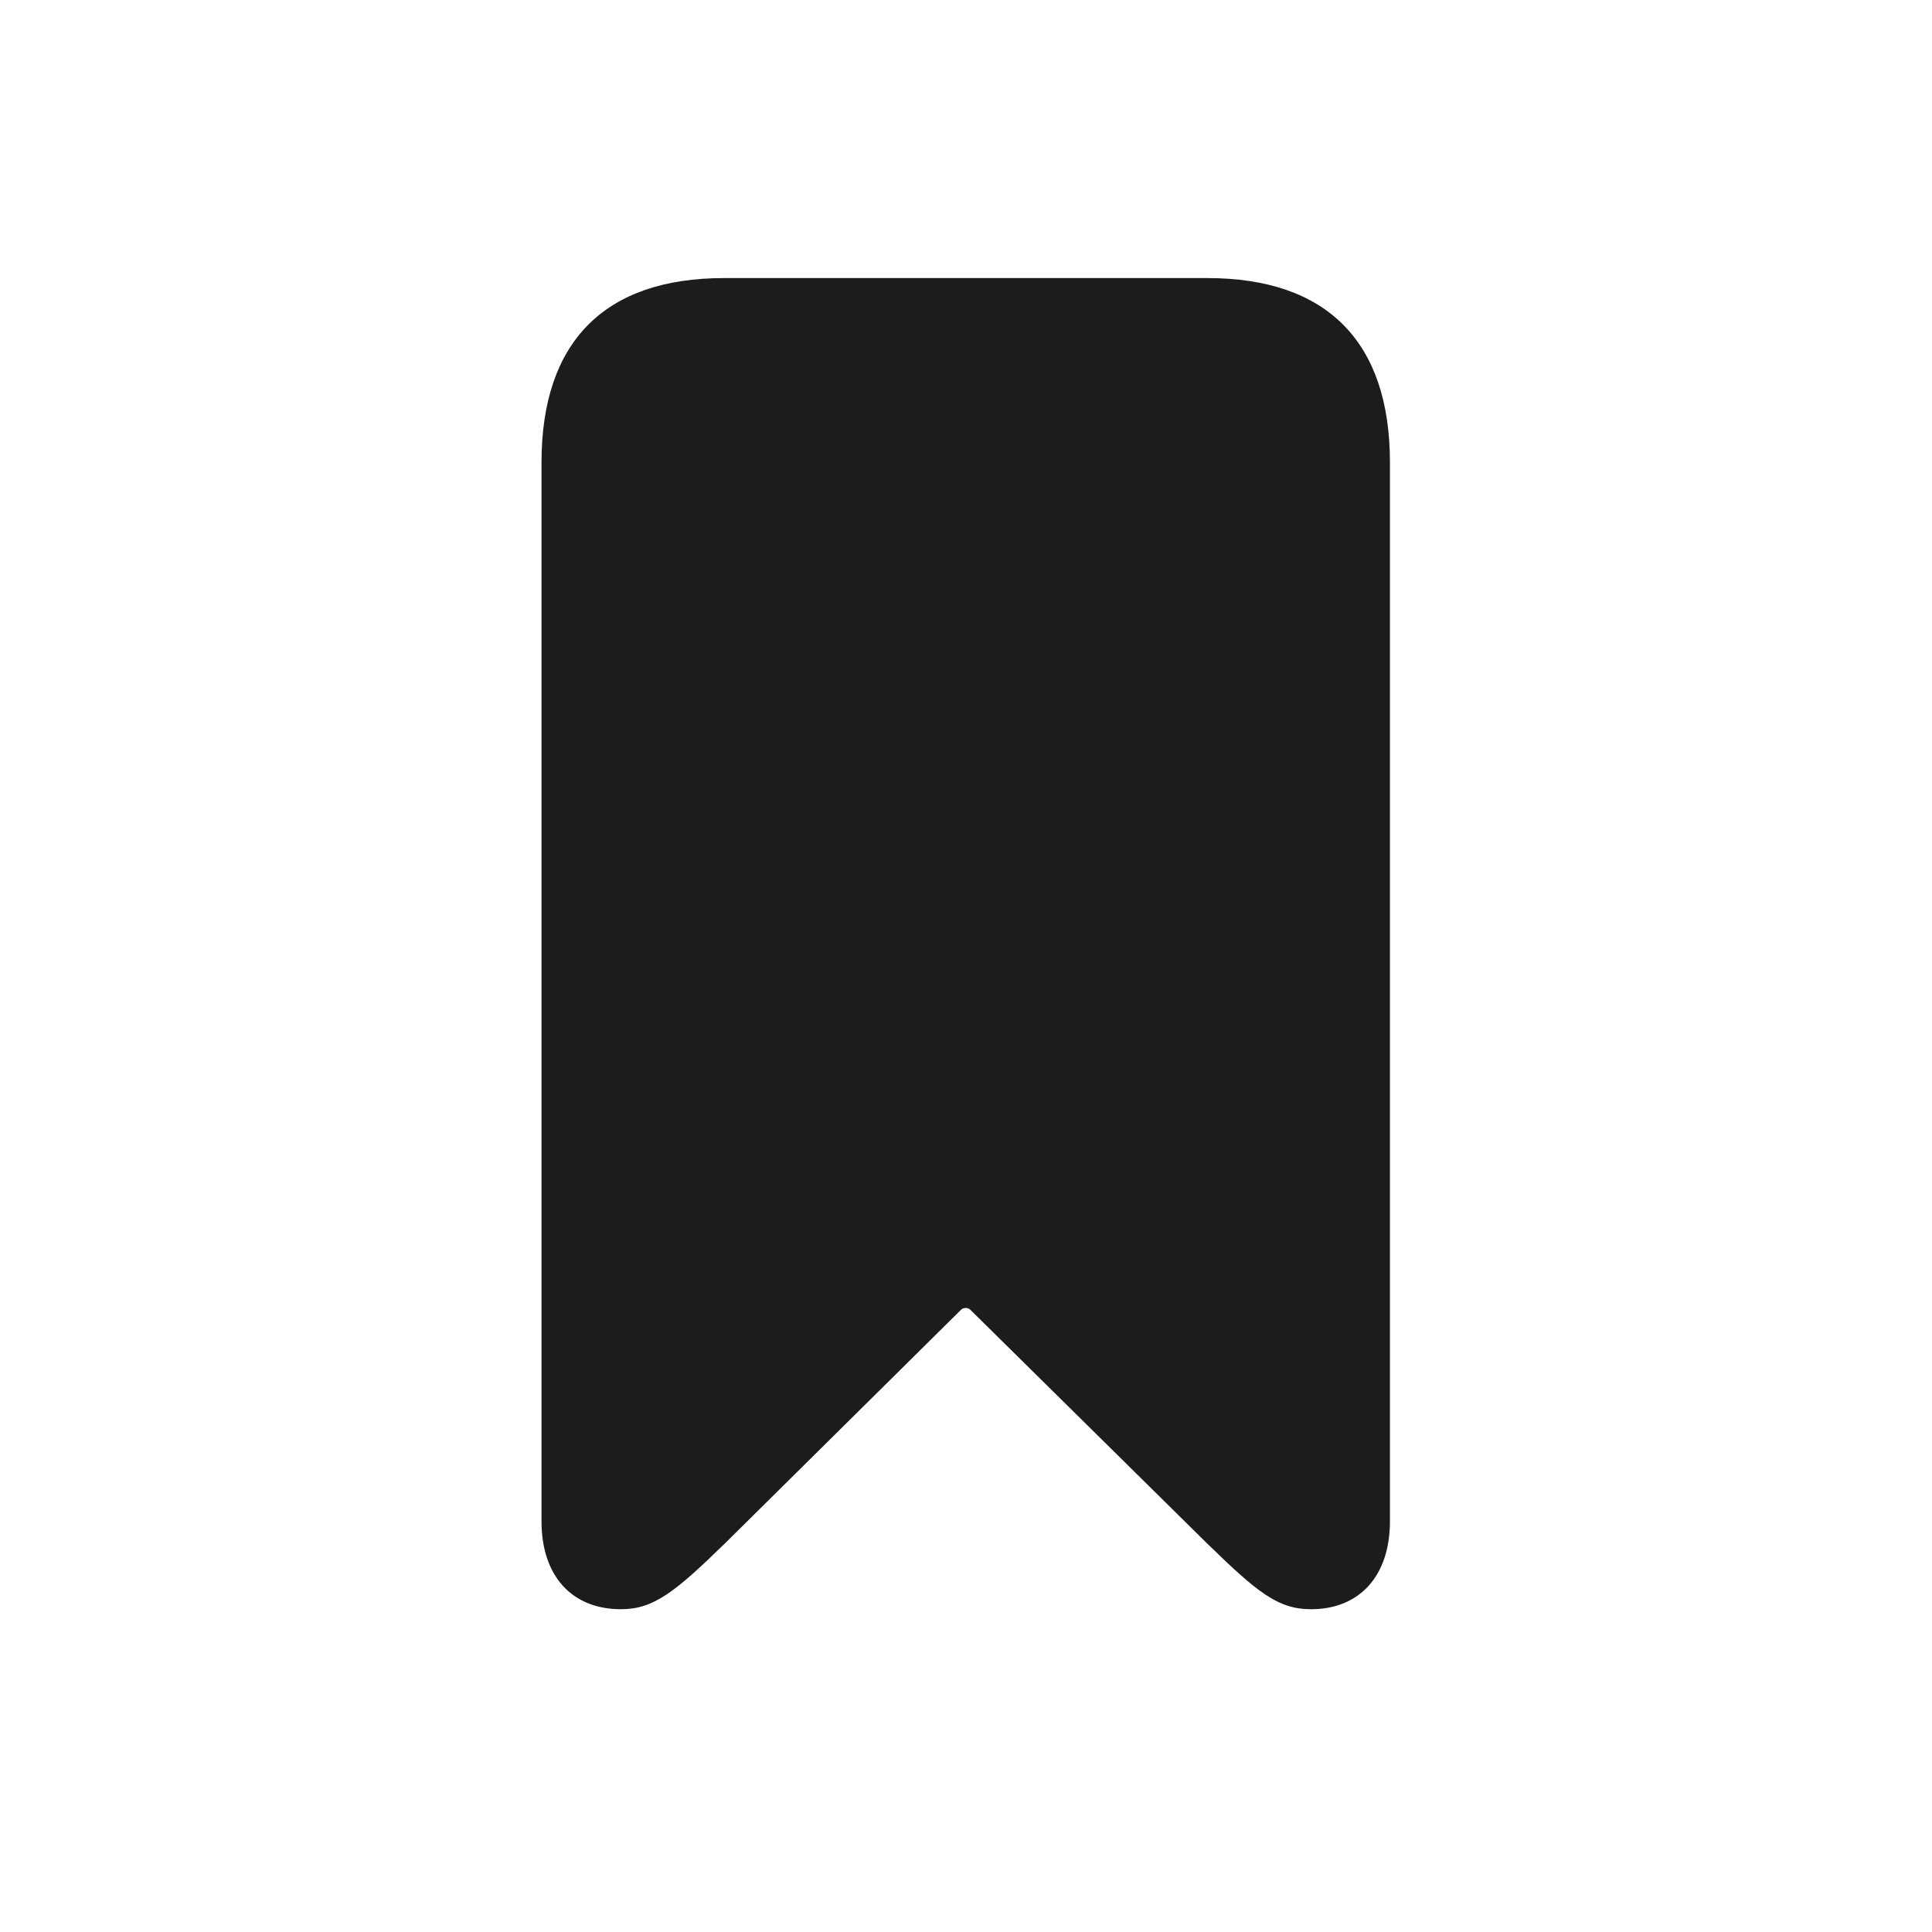 <svg width="28" height="28" viewBox="0 0 28 28" fill="none" xmlns="http://www.w3.org/2000/svg">
<path d="M8.999 23.322C9.474 23.322 9.781 23.076 10.528 22.347L13.921 18.989C13.956 18.945 14.035 18.945 14.07 18.989L17.472 22.347C18.219 23.076 18.518 23.322 19.001 23.322C19.704 23.322 20.144 22.839 20.144 22.048V6.702C20.144 4.953 19.23 4.03 17.498 4.03H10.493C8.762 4.03 7.848 4.953 7.848 6.702V22.048C7.848 22.839 8.287 23.322 8.999 23.322Z" fill="#1C1C1E"/>
</svg>
